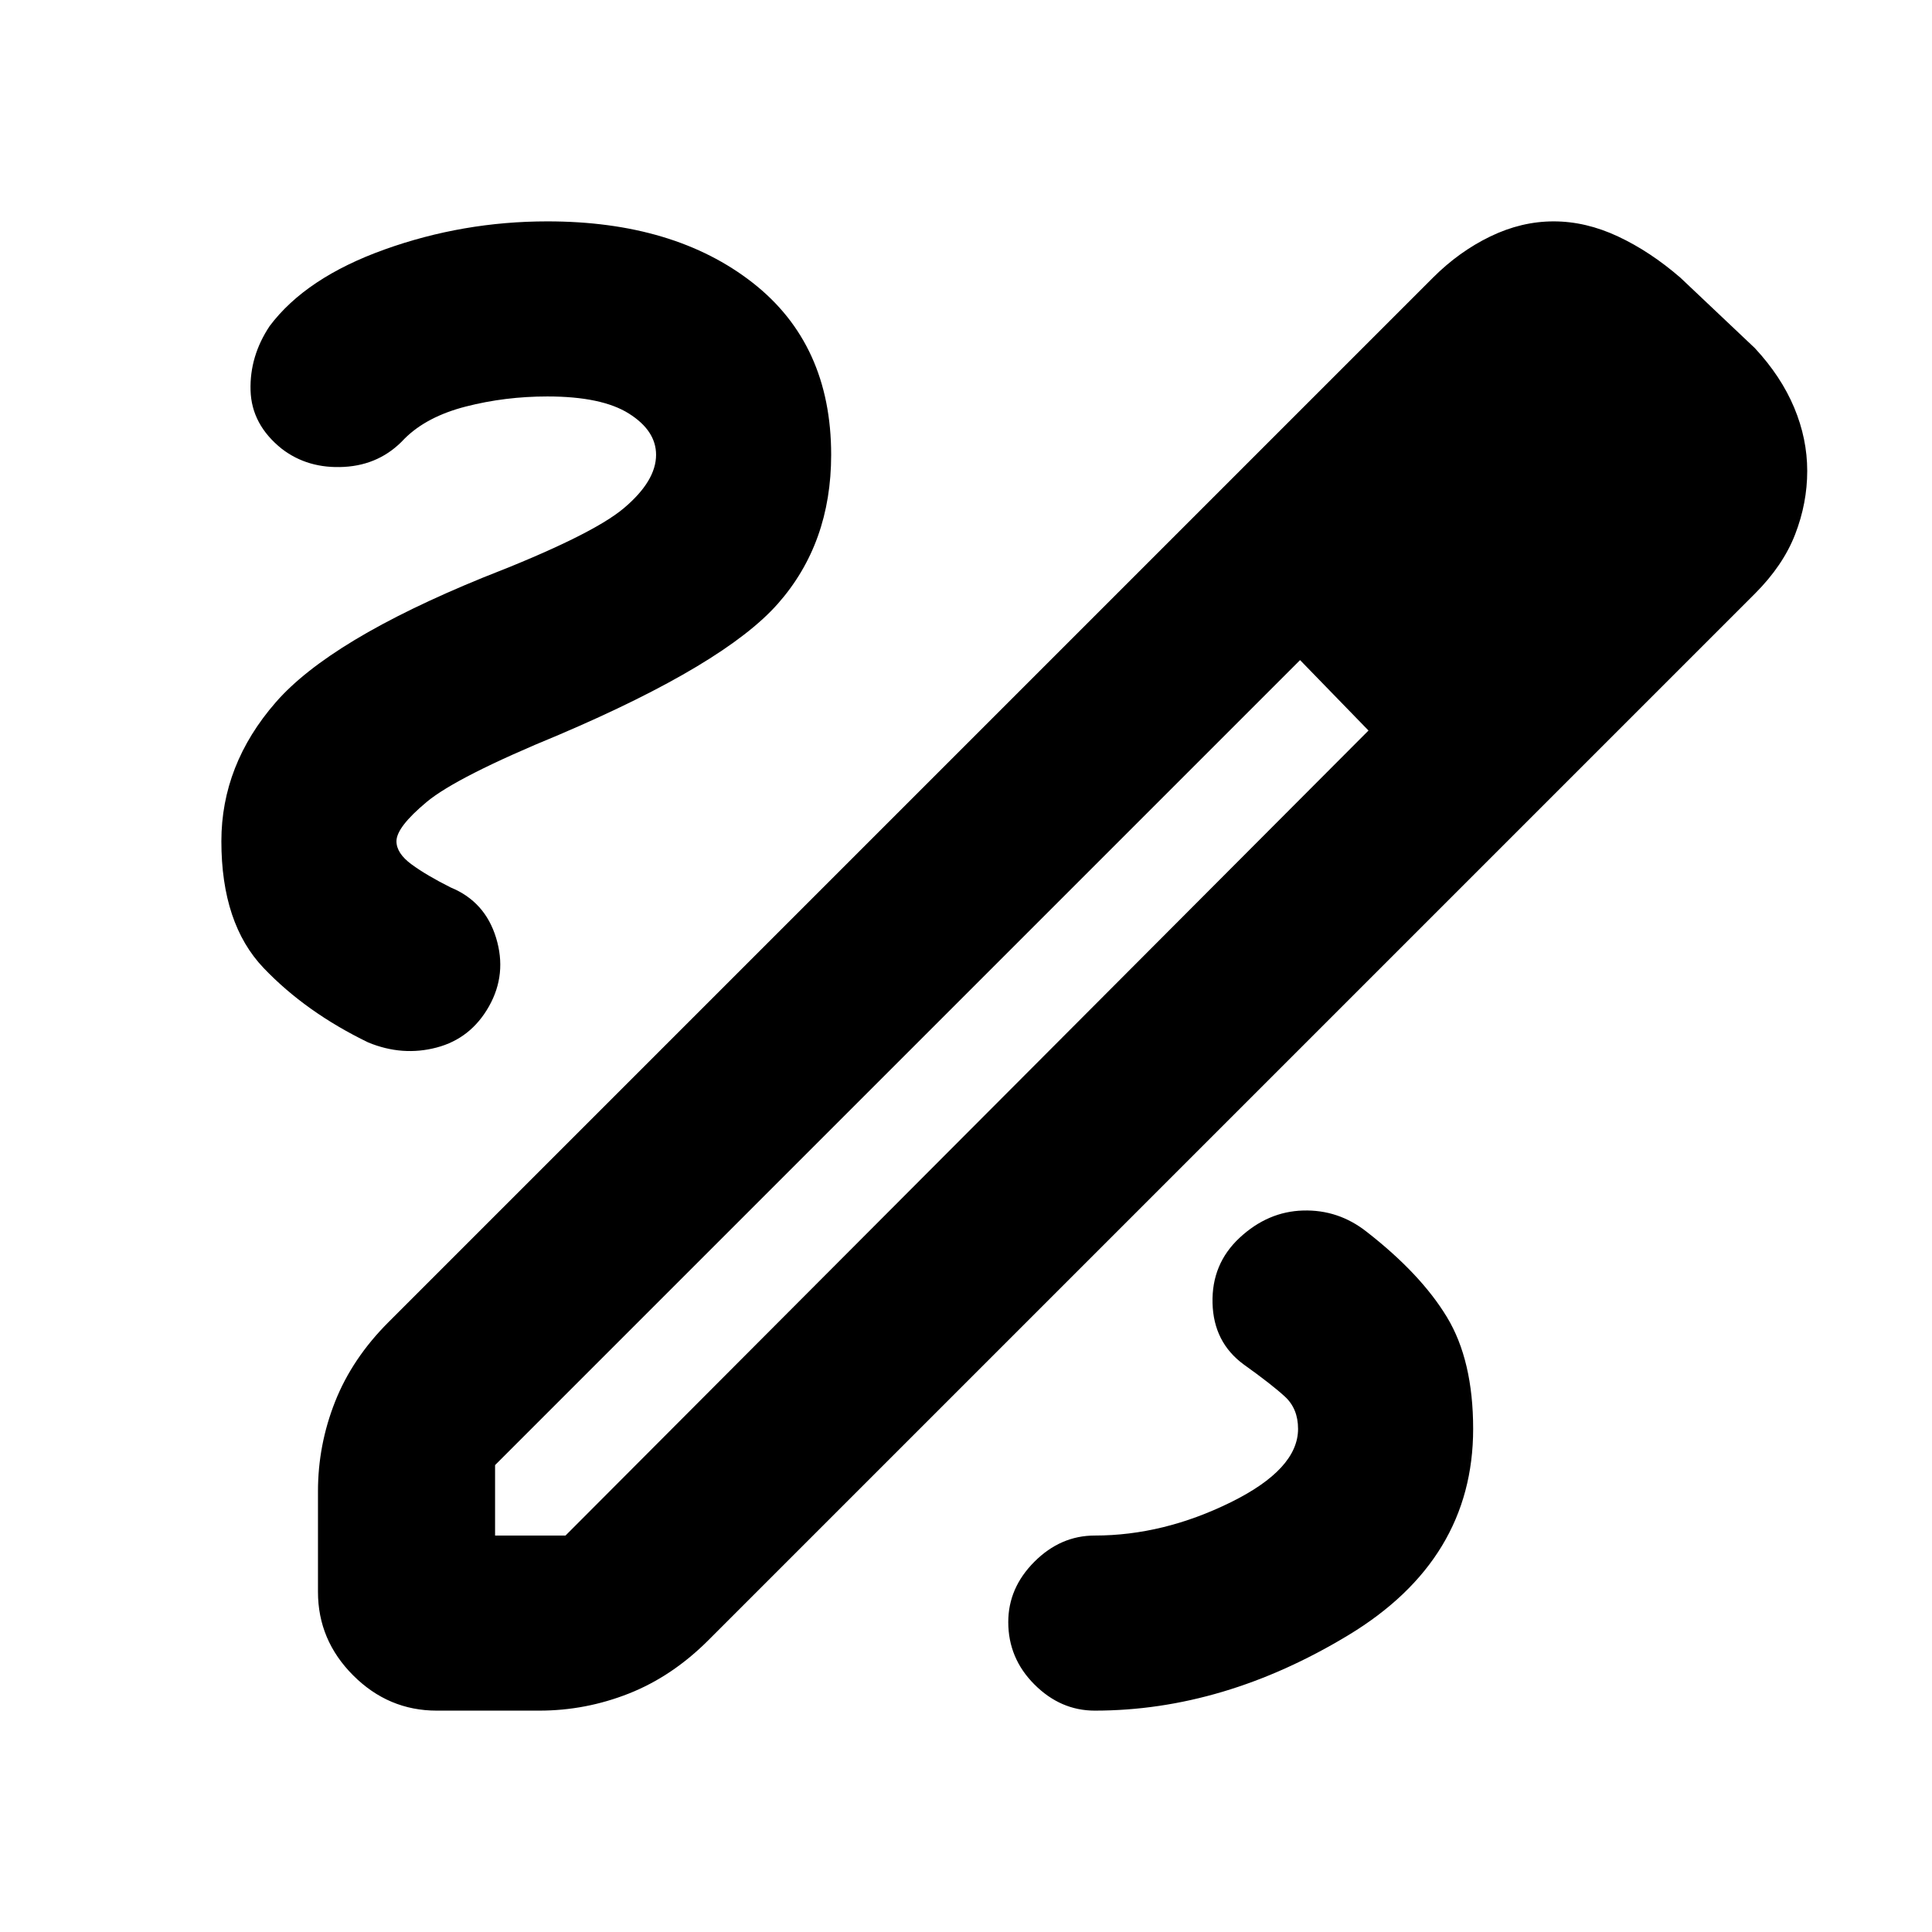 <svg xmlns="http://www.w3.org/2000/svg" height="20" viewBox="0 -960 960 960" width="20"><path d="M217-110q-24 0-41.5-17.5T158-169v-50q0-23 8.5-44.5T193-303l519-519q13-13 28.5-20.5T772-850q16 0 32 7.5t31 20.5l37 35q13 14 19.5 29.5T898-726q0 16-6 31.5T872-665L352-145q-18 18-39.5 26.5T268-110h-51Zm29-87h35l399-400-17-18-17-17-400 400v35Zm574-543-35-35 35 35ZM663-615l-17-17 34 35-17-18ZM544-110q64 0 126-37.5T732-250q0-34-13-55.5T679-348q-14-11-31.5-10.5T616-345q-14 13-13.5 32.5T618-282q14 10 20.5 16t6.5 16q0 20-33.5 36.5T544-197q-17 0-30 13t-13 30q0 18 13 31t30 13ZM326-734q0 13-16 26.5T240-673q-76 31-103 62t-27 69q0 41 21 63t52 37q17 7 34 2.5t26-20.5q9-16 3.5-34T224-519q-12-6-19.5-11.5T197-542q0-7 15-19.5t66-33.5q82-35 108.5-65t26.5-74q0-55-39-85.5T272-850q-42 0-81 14t-57 38q-10 15-9.5 32t15.5 29q13 10 31 9t30-14q11-11 30.5-16t40.5-5q27 0 40.5 8.5T326-734Z"/></svg>